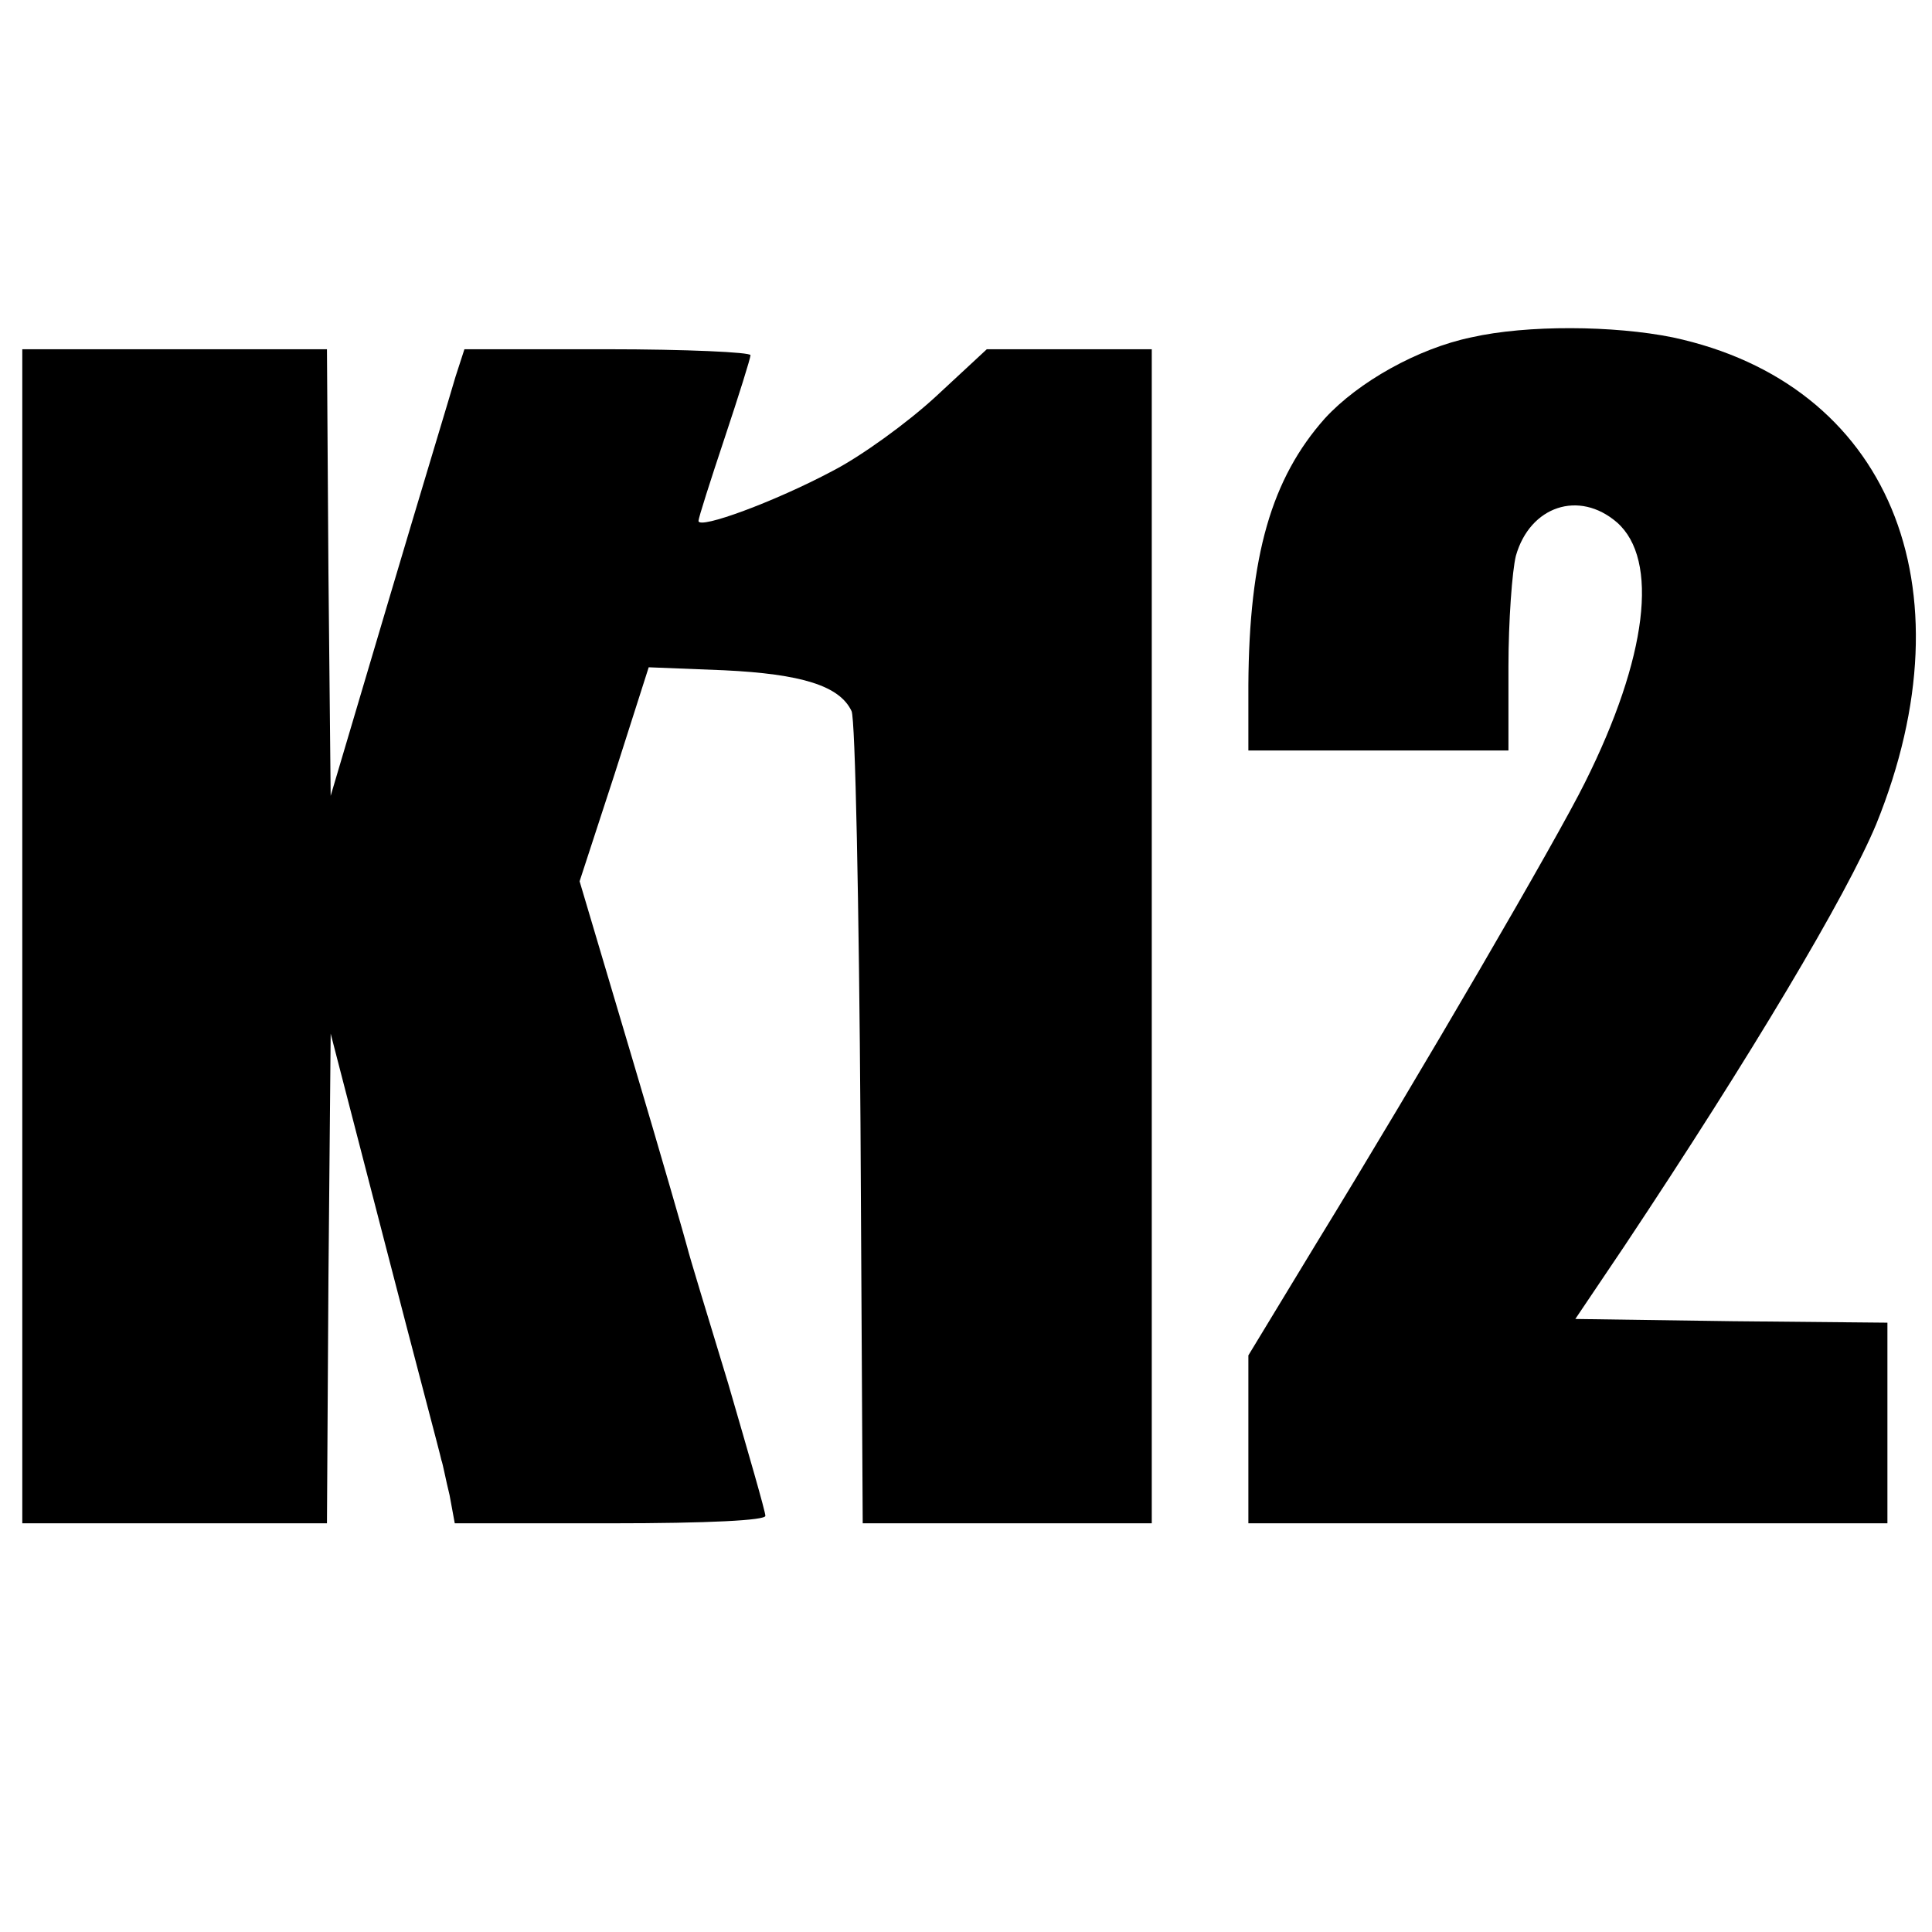 <?xml version="1.0" standalone="no"?>
<!DOCTYPE svg PUBLIC "-//W3C//DTD SVG 20010904//EN"
 "http://www.w3.org/TR/2001/REC-SVG-20010904/DTD/svg10.dtd">
<svg version="1.0" xmlns="http://www.w3.org/2000/svg"
 width="260pt" height="260pt" viewBox="0 0 260 260"
 preserveAspectRatio="xMidYMid meet">
<g transform="translate(0,260) scale(0.1,-0.1)"
fill="#000000" stroke="none">
<path d="M1980 2146 c-72 -15 -152 -60 -197 -109 -72 -81 -102 -185 -103 -359
l0 -88 175 0 175 0 0 113 c0 61 5 129 10 149 19 67 85 89 136 45 57 -50 41
-182 -43 -350 -37 -75 -221 -391 -362 -621 l-91 -150 0 -113 0 -113 430 0 430
0 0 135 0 135 -210 2 -210 3 66 98 c171 257 299 472 339 568 130 321 16 593
-274 655 -79 16 -196 17 -271 0z"/>
<path d="M30 1340 l0 -790 205 0 205 0 2 330 3 329 73 -282 c40 -155 75 -286
76 -292 2 -5 6 -27 11 -47 l7 -38 209 0 c134 0 209 4 209 10 0 6 -23 85 -50
178 -28 92 -53 174 -55 183 -2 8 -35 123 -74 254 l-71 239 47 144 46 144 101
-4 c105 -5 156 -21 172 -55 5 -10 10 -260 12 -555 l3 -538 194 0 195 0 0 790
0 790 -111 0 -111 0 -69 -64 c-38 -35 -100 -80 -139 -100 -77 -41 -180 -79
-180 -67 0 4 16 54 35 111 19 57 35 108 35 112 0 4 -87 8 -193 8 l-192 0 -12
-37 c-6 -21 -47 -156 -90 -301 l-78 -263 -3 301 -2 300 -205 0 -205 0 0 -790z"/>
</g>
</svg>
